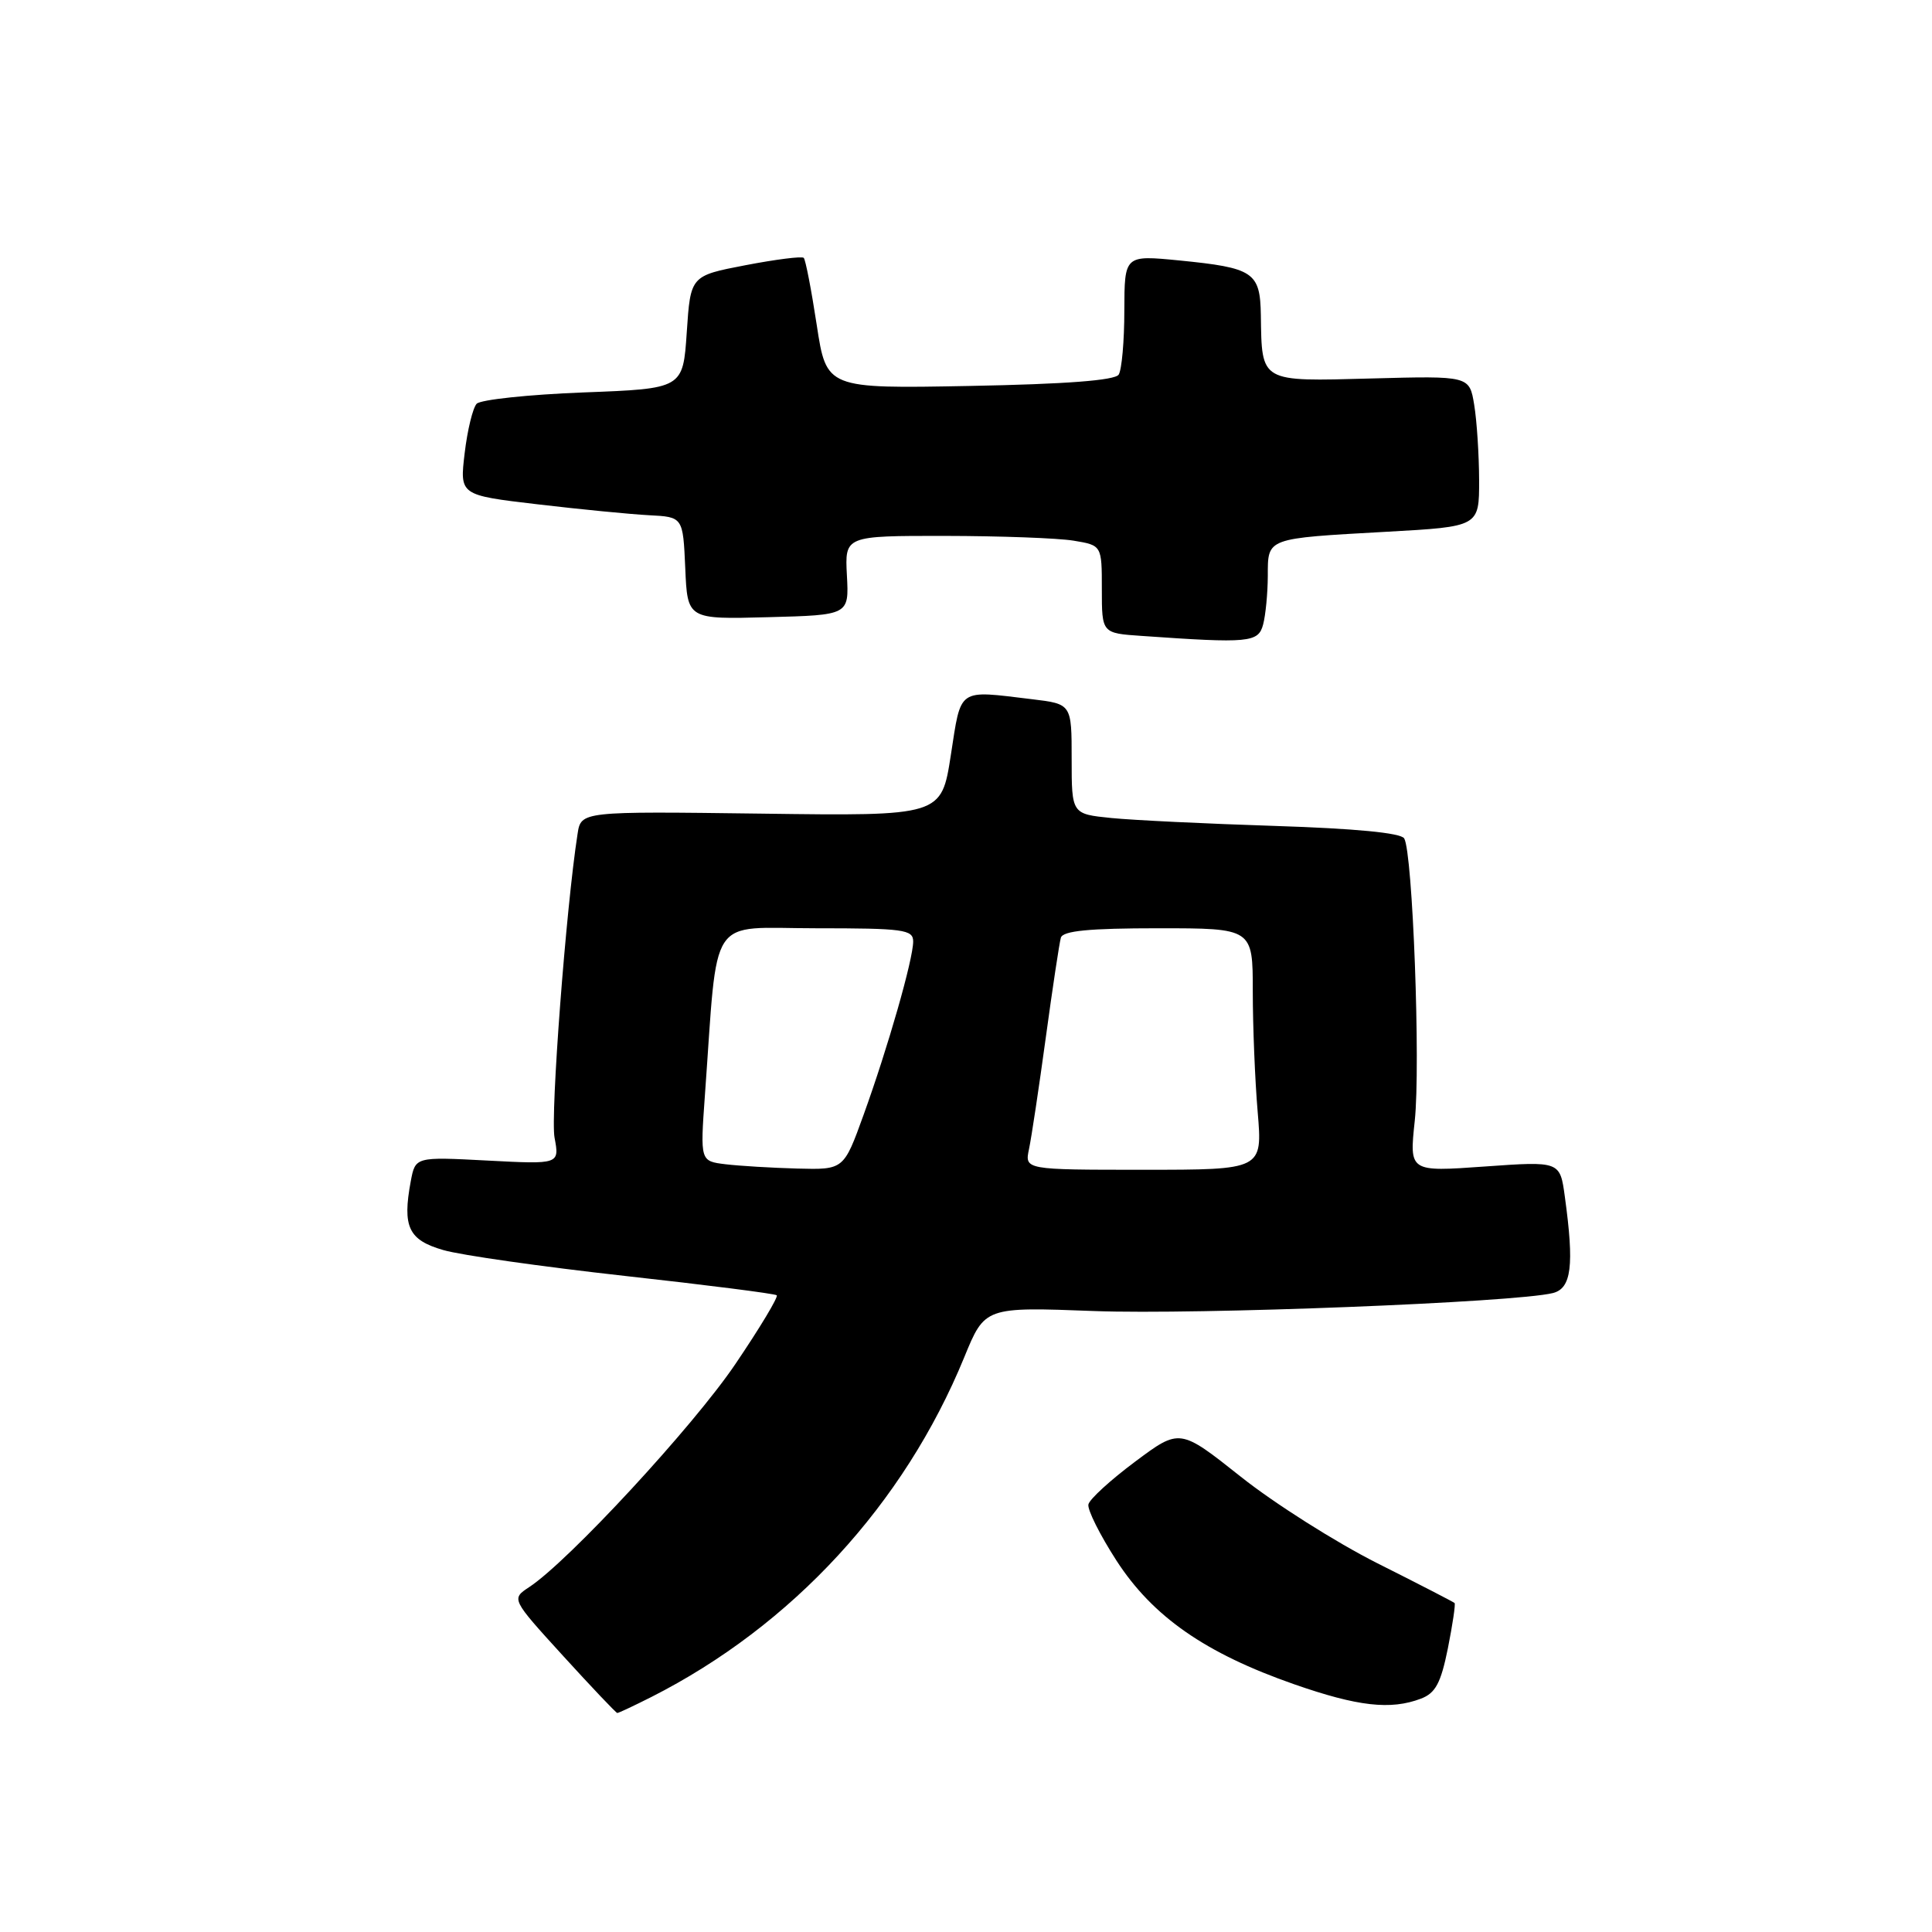 <?xml version="1.0" encoding="UTF-8" standalone="no"?>
<!DOCTYPE svg PUBLIC "-//W3C//DTD SVG 1.1//EN" "http://www.w3.org/Graphics/SVG/1.1/DTD/svg11.dtd" >
<svg xmlns="http://www.w3.org/2000/svg" xmlns:xlink="http://www.w3.org/1999/xlink" version="1.1" viewBox="0 0 256 256">
 <g >
 <path fill="currentColor"
d=" M 86.29 224.87 C 104.96 215.41 119.78 199.33 127.77 179.84 C 130.50 173.17 130.50 173.17 145.00 173.72 C 158.57 174.23 200.76 172.58 205.75 171.34 C 208.23 170.73 208.61 167.71 207.35 158.57 C 206.71 153.86 206.71 153.86 196.72 154.57 C 186.74 155.28 186.74 155.28 187.46 148.54 C 188.25 141.20 187.19 112.92 186.06 111.09 C 185.61 110.36 179.53 109.78 168.93 109.44 C 159.89 109.15 150.14 108.68 147.25 108.39 C 142.00 107.86 142.00 107.86 142.00 100.57 C 142.00 93.28 142.00 93.28 136.75 92.65 C 126.79 91.45 127.39 91.04 125.99 100.06 C 124.74 108.13 124.74 108.13 100.87 107.81 C 76.99 107.50 76.99 107.50 76.53 110.50 C 75.00 120.30 72.92 147.76 73.48 150.74 C 74.14 154.28 74.14 154.28 64.59 153.78 C 55.04 153.28 55.04 153.28 54.43 156.51 C 53.30 162.57 54.12 164.31 58.74 165.64 C 61.07 166.32 71.87 167.85 82.74 169.06 C 93.61 170.26 102.69 171.42 102.92 171.63 C 103.16 171.84 100.69 175.95 97.43 180.76 C 91.86 189.00 75.34 206.87 70.12 210.30 C 67.74 211.87 67.74 211.87 74.62 219.42 C 78.40 223.57 81.63 226.97 81.79 226.98 C 81.95 226.99 83.97 226.04 86.29 224.87 Z  M 188.28 225.08 C 190.21 224.35 190.92 223.02 191.85 218.42 C 192.48 215.25 192.88 212.55 192.74 212.41 C 192.60 212.27 187.99 209.89 182.49 207.13 C 177.00 204.36 168.86 199.21 164.42 195.68 C 156.33 189.26 156.33 189.26 150.42 193.67 C 147.16 196.10 144.37 198.65 144.22 199.34 C 144.06 200.02 145.74 203.38 147.94 206.79 C 152.75 214.22 159.72 219.07 171.50 223.18 C 179.90 226.11 184.27 226.61 188.28 225.08 Z  M 167.37 82.75 C 167.70 81.51 167.98 78.62 167.99 76.32 C 168.00 71.23 167.68 71.36 183.75 70.46 C 196.00 69.78 196.00 69.78 195.99 63.64 C 195.98 60.26 195.69 55.77 195.34 53.65 C 194.71 49.80 194.71 49.80 181.70 50.15 C 166.91 50.55 167.20 50.72 167.07 41.79 C 166.98 36.06 166.14 35.49 156.25 34.51 C 149.00 33.80 149.00 33.80 148.98 41.15 C 148.98 45.19 148.64 49.01 148.23 49.64 C 147.74 50.40 141.26 50.90 128.50 51.14 C 109.51 51.50 109.51 51.50 108.22 43.05 C 107.51 38.40 106.74 34.41 106.50 34.17 C 106.27 33.93 102.80 34.37 98.79 35.14 C 91.50 36.54 91.50 36.54 91.00 44.02 C 90.50 51.50 90.50 51.50 77.30 52.00 C 70.03 52.28 63.67 52.96 63.16 53.50 C 62.65 54.05 61.93 57.00 61.57 60.05 C 60.91 65.61 60.91 65.61 71.20 66.82 C 76.87 67.49 83.53 68.14 86.00 68.27 C 90.50 68.50 90.50 68.50 90.80 75.28 C 91.09 82.07 91.09 82.07 101.80 81.78 C 112.50 81.50 112.50 81.50 112.22 76.25 C 111.94 71.00 111.94 71.00 125.22 71.01 C 132.52 71.02 140.19 71.30 142.25 71.64 C 146.00 72.26 146.00 72.26 146.00 78.08 C 146.00 83.90 146.00 83.90 151.25 84.26 C 165.54 85.26 166.73 85.15 167.37 82.75 Z  M 96.14 154.27 C 92.78 153.86 92.78 153.86 93.40 145.18 C 95.18 120.66 93.63 123.00 108.10 123.00 C 119.73 123.00 121.00 123.17 121.00 124.75 C 121.00 127.11 117.65 138.82 114.42 147.75 C 111.80 155.00 111.80 155.00 105.65 154.84 C 102.27 154.75 97.99 154.49 96.14 154.27 Z  M 136.35 152.25 C 136.67 150.74 137.67 144.10 138.57 137.50 C 139.47 130.90 140.37 124.94 140.57 124.25 C 140.84 123.34 144.30 123.00 153.47 123.00 C 166.00 123.00 166.00 123.00 166.00 131.35 C 166.00 135.94 166.29 143.14 166.65 147.35 C 167.29 155.00 167.29 155.00 151.53 155.00 C 135.77 155.00 135.77 155.00 136.35 152.25 Z "/>
</g>
</svg>